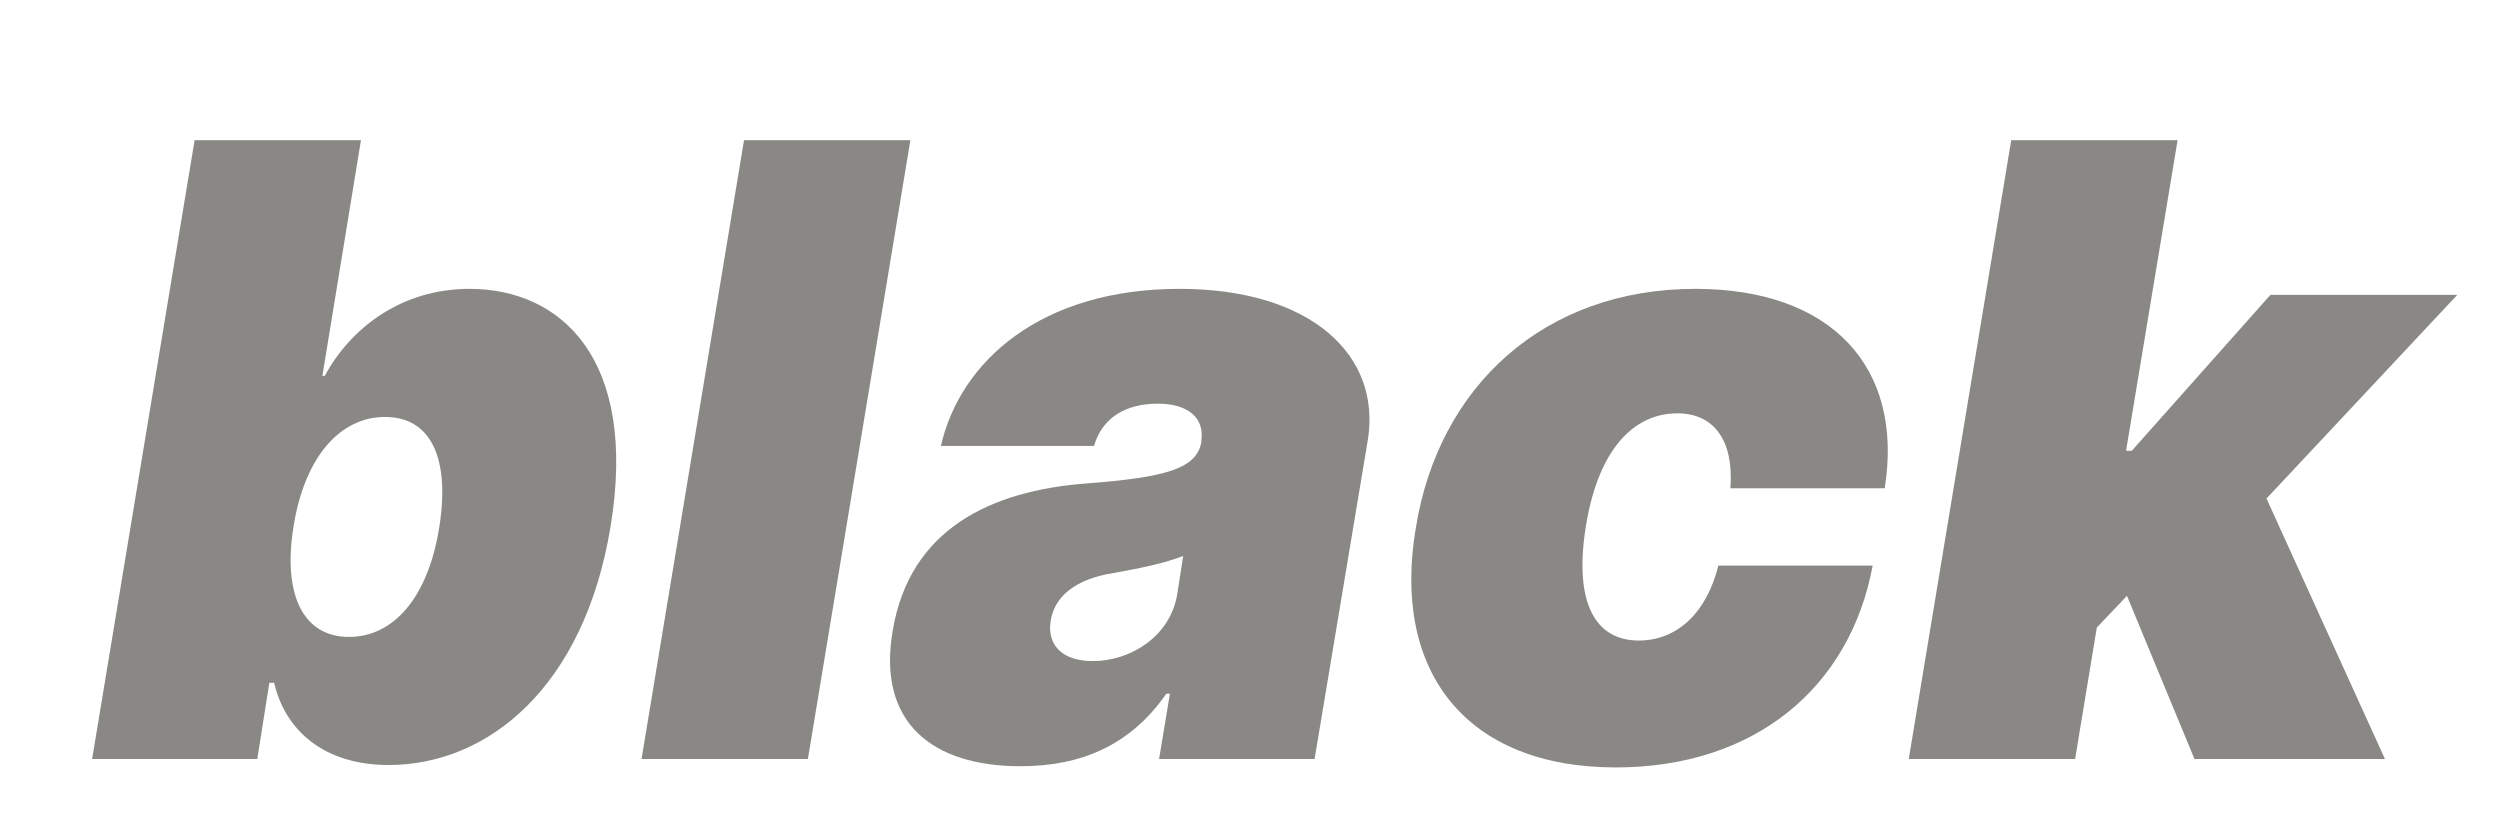 <svg width="429" height="141" viewBox="0 0 429 141" fill="none" xmlns="http://www.w3.org/2000/svg">
<g filter="url(#filter0_dd_389_2775)">
<path d="M13.81 111.739H42.151L44.22 98.674H45.047C46.909 106.762 53.529 112.776 64.699 112.776C81.662 112.776 98.211 99.504 102.762 71.921C107.52 43.094 94.281 31.066 78.559 31.066C66.768 31.066 58.08 37.91 53.735 45.998H53.322L59.941 5.558H31.394L13.81 111.739ZM48.357 71.921C50.219 60.1 56.218 53.049 64.079 53.049C71.939 53.049 75.249 60.1 73.388 71.921C71.526 83.742 65.734 90.793 57.873 90.793C50.012 90.793 46.495 83.535 48.357 71.921Z" fill="#898885"/>
<path d="M154.22 5.558H125.673L108.089 111.739H136.636L154.22 5.558Z" fill="#898885"/>
<path d="M173.109 112.984C183.452 112.984 191.934 109.458 198.14 100.541H198.76L196.899 111.739H223.584L232.686 57.197C235.169 42.472 222.964 31.066 200.415 31.066C176.626 31.066 162.766 43.509 159.456 58.026H185.728C187.176 53.049 191.313 50.768 196.692 50.768C201.656 50.768 204.759 53.049 204.139 57.197V57.404C203.311 61.967 197.933 63.418 184.487 64.455C167.938 65.7 154.078 72.336 151.182 89.757C148.492 105.518 158.008 112.984 173.109 112.984ZM185.521 94.941C180.556 94.941 177.66 92.453 178.281 88.097C178.901 83.95 182.418 80.839 189.245 79.802C193.796 78.972 197.933 78.143 201.036 76.898L200.002 83.535C198.76 90.793 191.934 94.941 185.521 94.941Z" fill="#898885"/>
<path d="M275.287 113.191C298.87 113.191 315.419 99.711 319.35 78.558H292.871C290.802 86.853 285.631 91.416 279.218 91.416C271.771 91.416 268.047 84.987 270.116 71.921C272.184 58.856 278.183 52.427 285.837 52.427C292.043 52.427 295.56 56.989 294.939 65.285H321.418C324.728 44.546 312.316 31.066 288.94 31.066C263.082 31.066 244.878 47.657 240.948 72.129C236.811 96.6 249.429 113.191 275.287 113.191Z" fill="#898885"/>
<path d="M325.543 111.739H354.09L357.813 89.186L362.985 83.742L374.569 111.739H407.254L386.93 67.048L419.666 32.103H387.602L363.812 58.856H362.83L371.673 5.558H343.126L325.543 111.739Z" fill="#898885"/>
</g>
<defs>
<filter id="filter0_dd_389_2775" x="0.956" y="0.579" width="433.564" height="139.535" filterUnits="userSpaceOnUse" color-interpolation-filters="sRGB">
<feFlood flood-opacity="0" result="BackgroundImageFix"/>
<feColorMatrix in="SourceAlpha" type="matrix" values="0 0 0 0 0 0 0 0 0 0 0 0 0 0 0 0 0 0 127 0" result="hardAlpha"/>
<feOffset dx="1" dy="5.431"/>
<feGaussianBlur stdDeviation="5.205"/>
<feColorMatrix type="matrix" values="0 0 0 0 0 0 0 0 0 0 0 0 0 0 0 0 0 0 0.117 0"/>
<feBlend mode="normal" in2="BackgroundImageFix" result="effect1_dropShadow_389_2775"/>
<feColorMatrix in="SourceAlpha" type="matrix" values="0 0 0 0 0 0 0 0 0 0 0 0 0 0 0 0 0 0 127 0" result="hardAlpha"/>
<feOffset dx="1" dy="13.069"/>
<feGaussianBlur stdDeviation="6.927"/>
<feColorMatrix type="matrix" values="0 0 0 0 0 0 0 0 0 0 0 0 0 0 0 0 0 0 0.095 0"/>
<feBlend mode="normal" in2="effect1_dropShadow_389_2775" result="effect2_dropShadow_389_2775"/>
<feBlend mode="normal" in="SourceGraphic" in2="effect2_dropShadow_389_2775" result="shape"/>
</filter>
</defs>
</svg>
